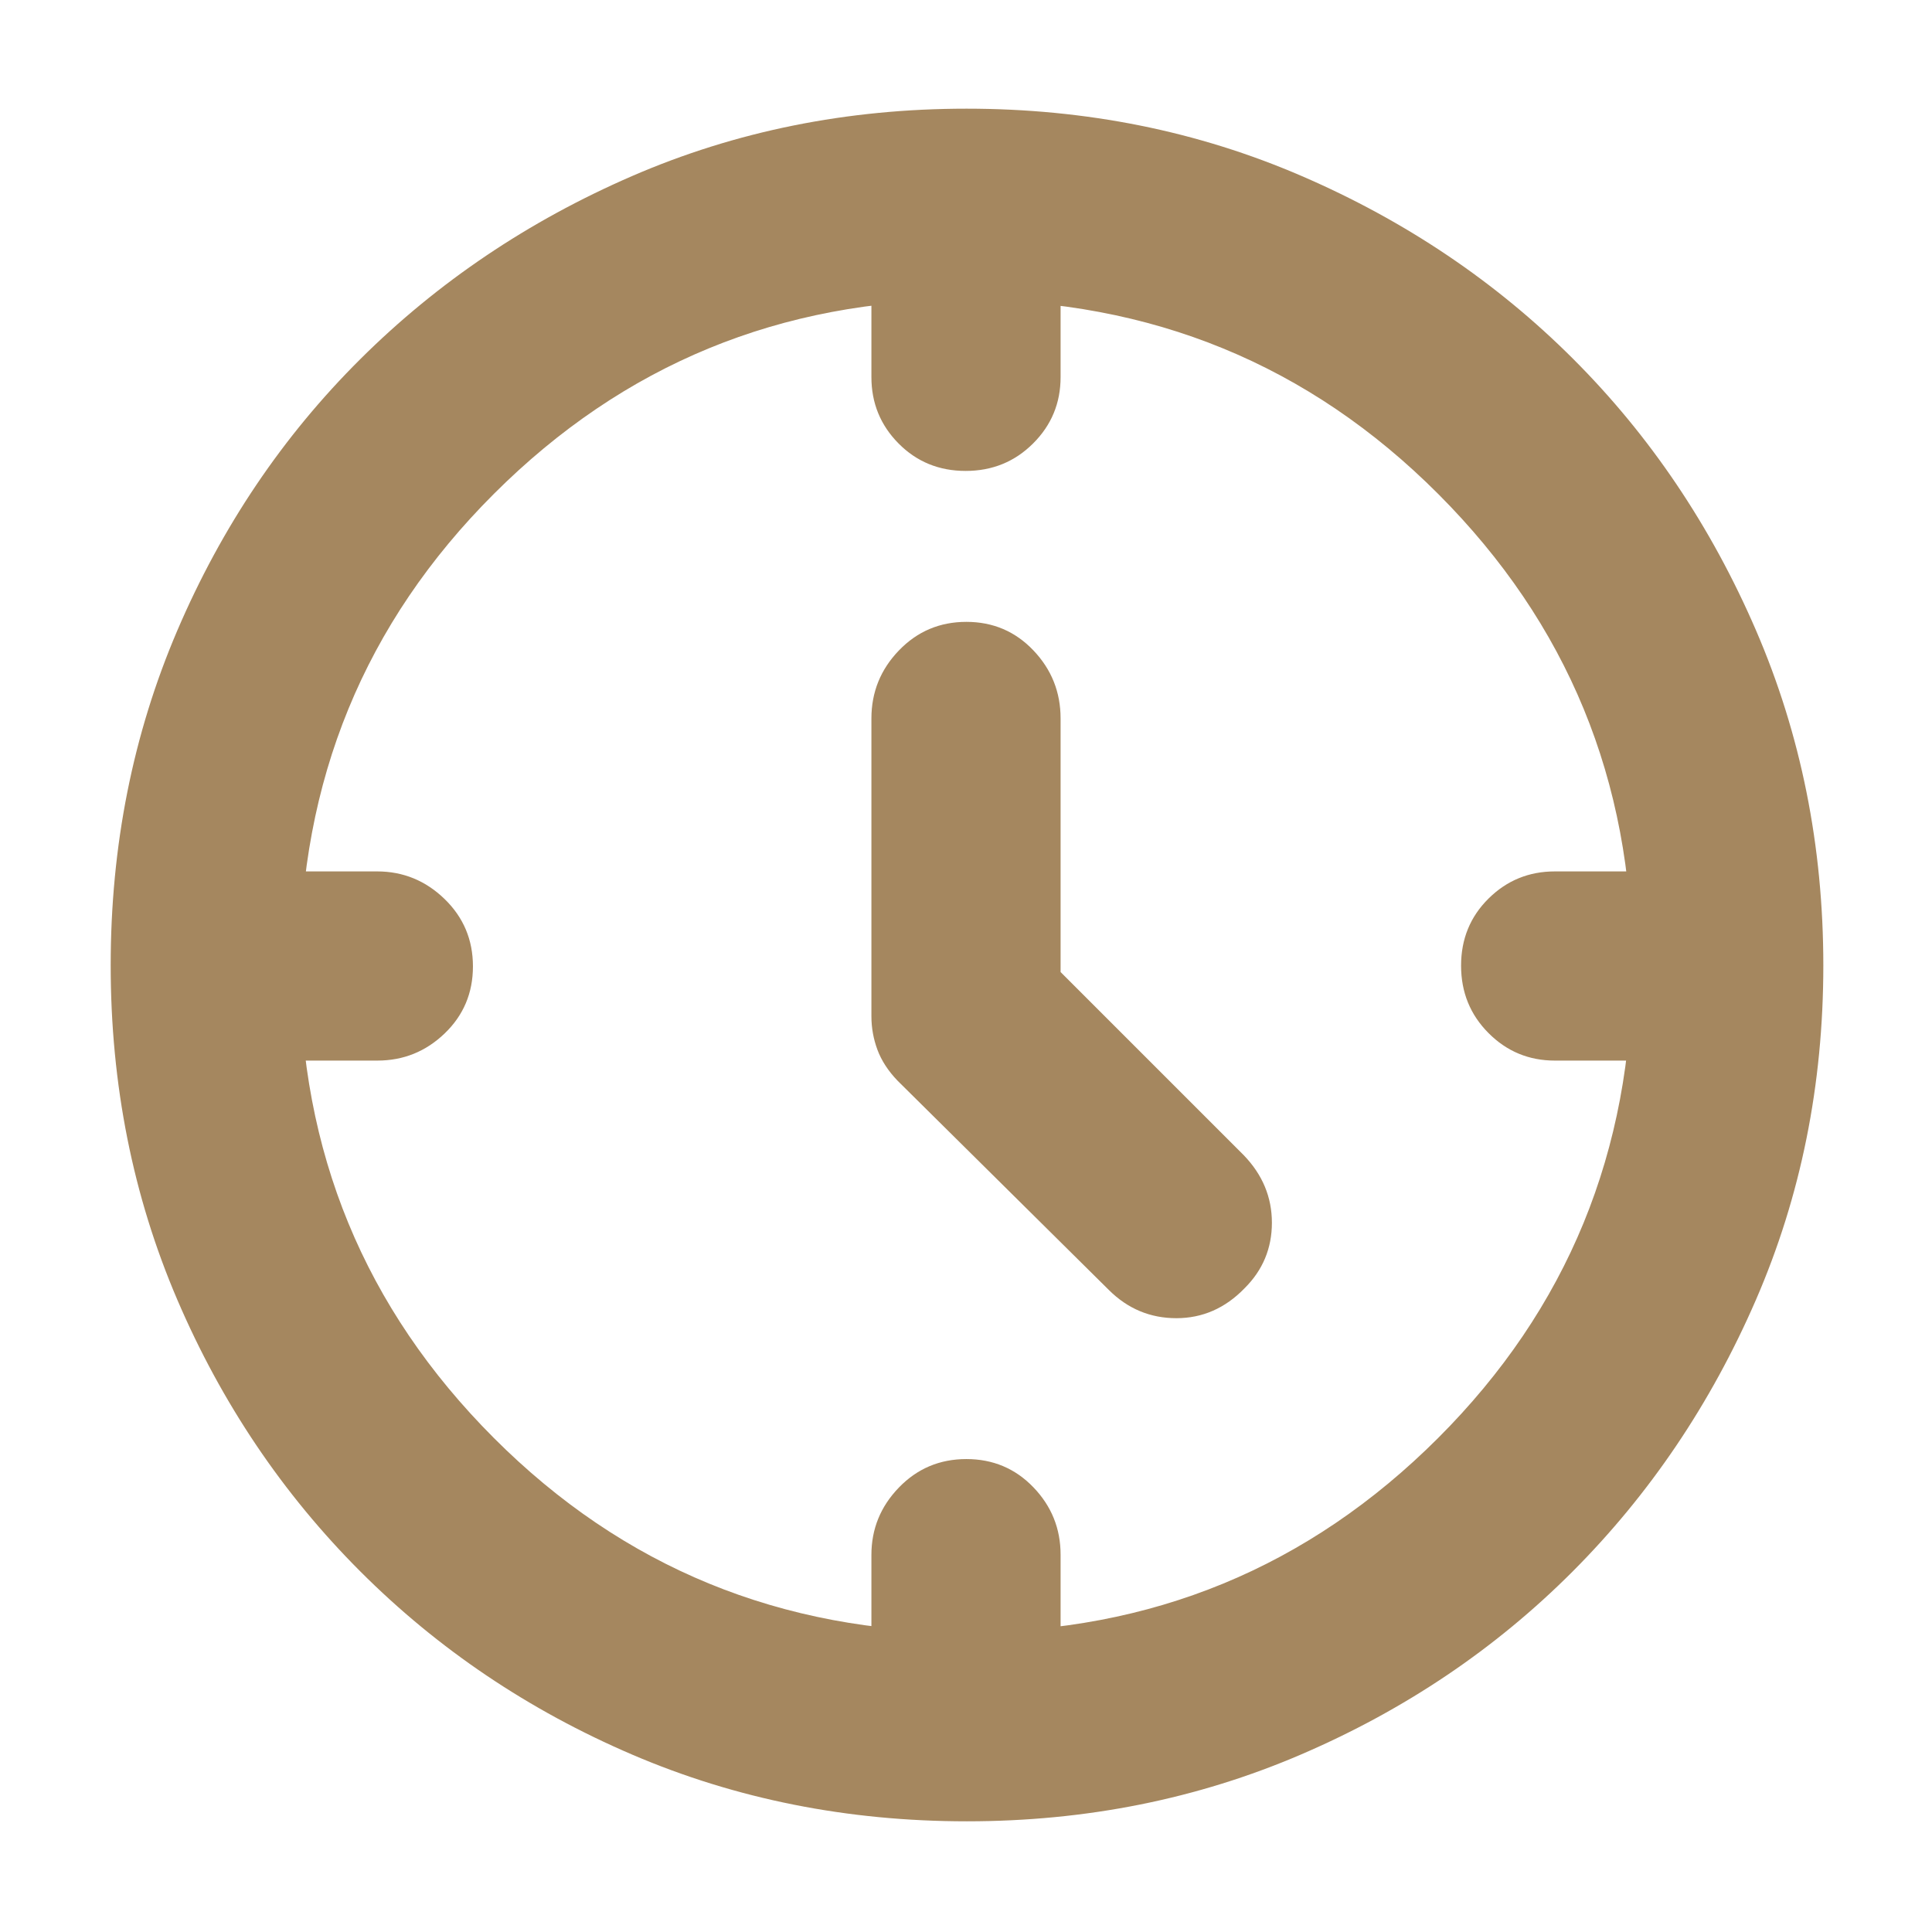 <svg xmlns="http://www.w3.org/2000/svg" height="48" viewBox="0 -960 960 960" width="48"><path fill="rgb(165, 135, 95)" d="m527-477 91 91q14 14.5 14 33.57 0 19.08-13.61 32.59Q604-305 584.53-305q-19.46 0-33.53-14L446-423q-7-7.29-10-15.36T433-455v-148q0-19.63 13.68-33.81Q460.35-651 480.18-651q19.82 0 33.32 14.19Q527-622.63 527-603v126Zm-47.18-249q-19.82 0-33.32-13.63-13.5-13.62-13.5-32.98V-850h94v77.39q0 19.36-13.68 32.98Q499.65-726 479.82-726ZM726-480.18q0-19.82 13.63-33.32 13.62-13.5 32.98-13.5H850v94h-77.39q-19.36 0-32.98-13.68Q726-460.35 726-480.18ZM480.18-235q19.82 0 33.32 14.04Q527-206.91 527-187.5v77.5h-94v-77.39q0-19.36 13.68-33.49Q460.35-235 480.18-235ZM235-479.82q0 19.82-14.04 33.32Q206.91-433 187.5-433H110v-94h77.39q19.36 0 33.49 13.68Q235-499.65 235-479.82ZM480.4-55q-88.87 0-166.12-33.08-77.25-33.09-135.18-91.02-57.93-57.93-91.02-135.12Q55-391.41 55-480.36q0-88.96 33.08-166.29 33.09-77.32 90.86-134.81 57.77-57.48 135.03-91.01Q391.24-906 480.28-906t166.49 33.45q77.44 33.46 134.85 90.81t90.89 134.87Q906-569.34 906-480.27q0 89.01-33.53 166.25t-91.01 134.86q-57.49 57.62-134.83 90.89Q569.28-55 480.4-55ZM811-480.5q0-137.5-96.31-234T479.5-811q-137.5 0-234 96.31T149-479.5q0 137.5 96.37 234T480.5-149q137.5 0 234-96.37T811-480.5Zm-331 .5Z"/></svg>